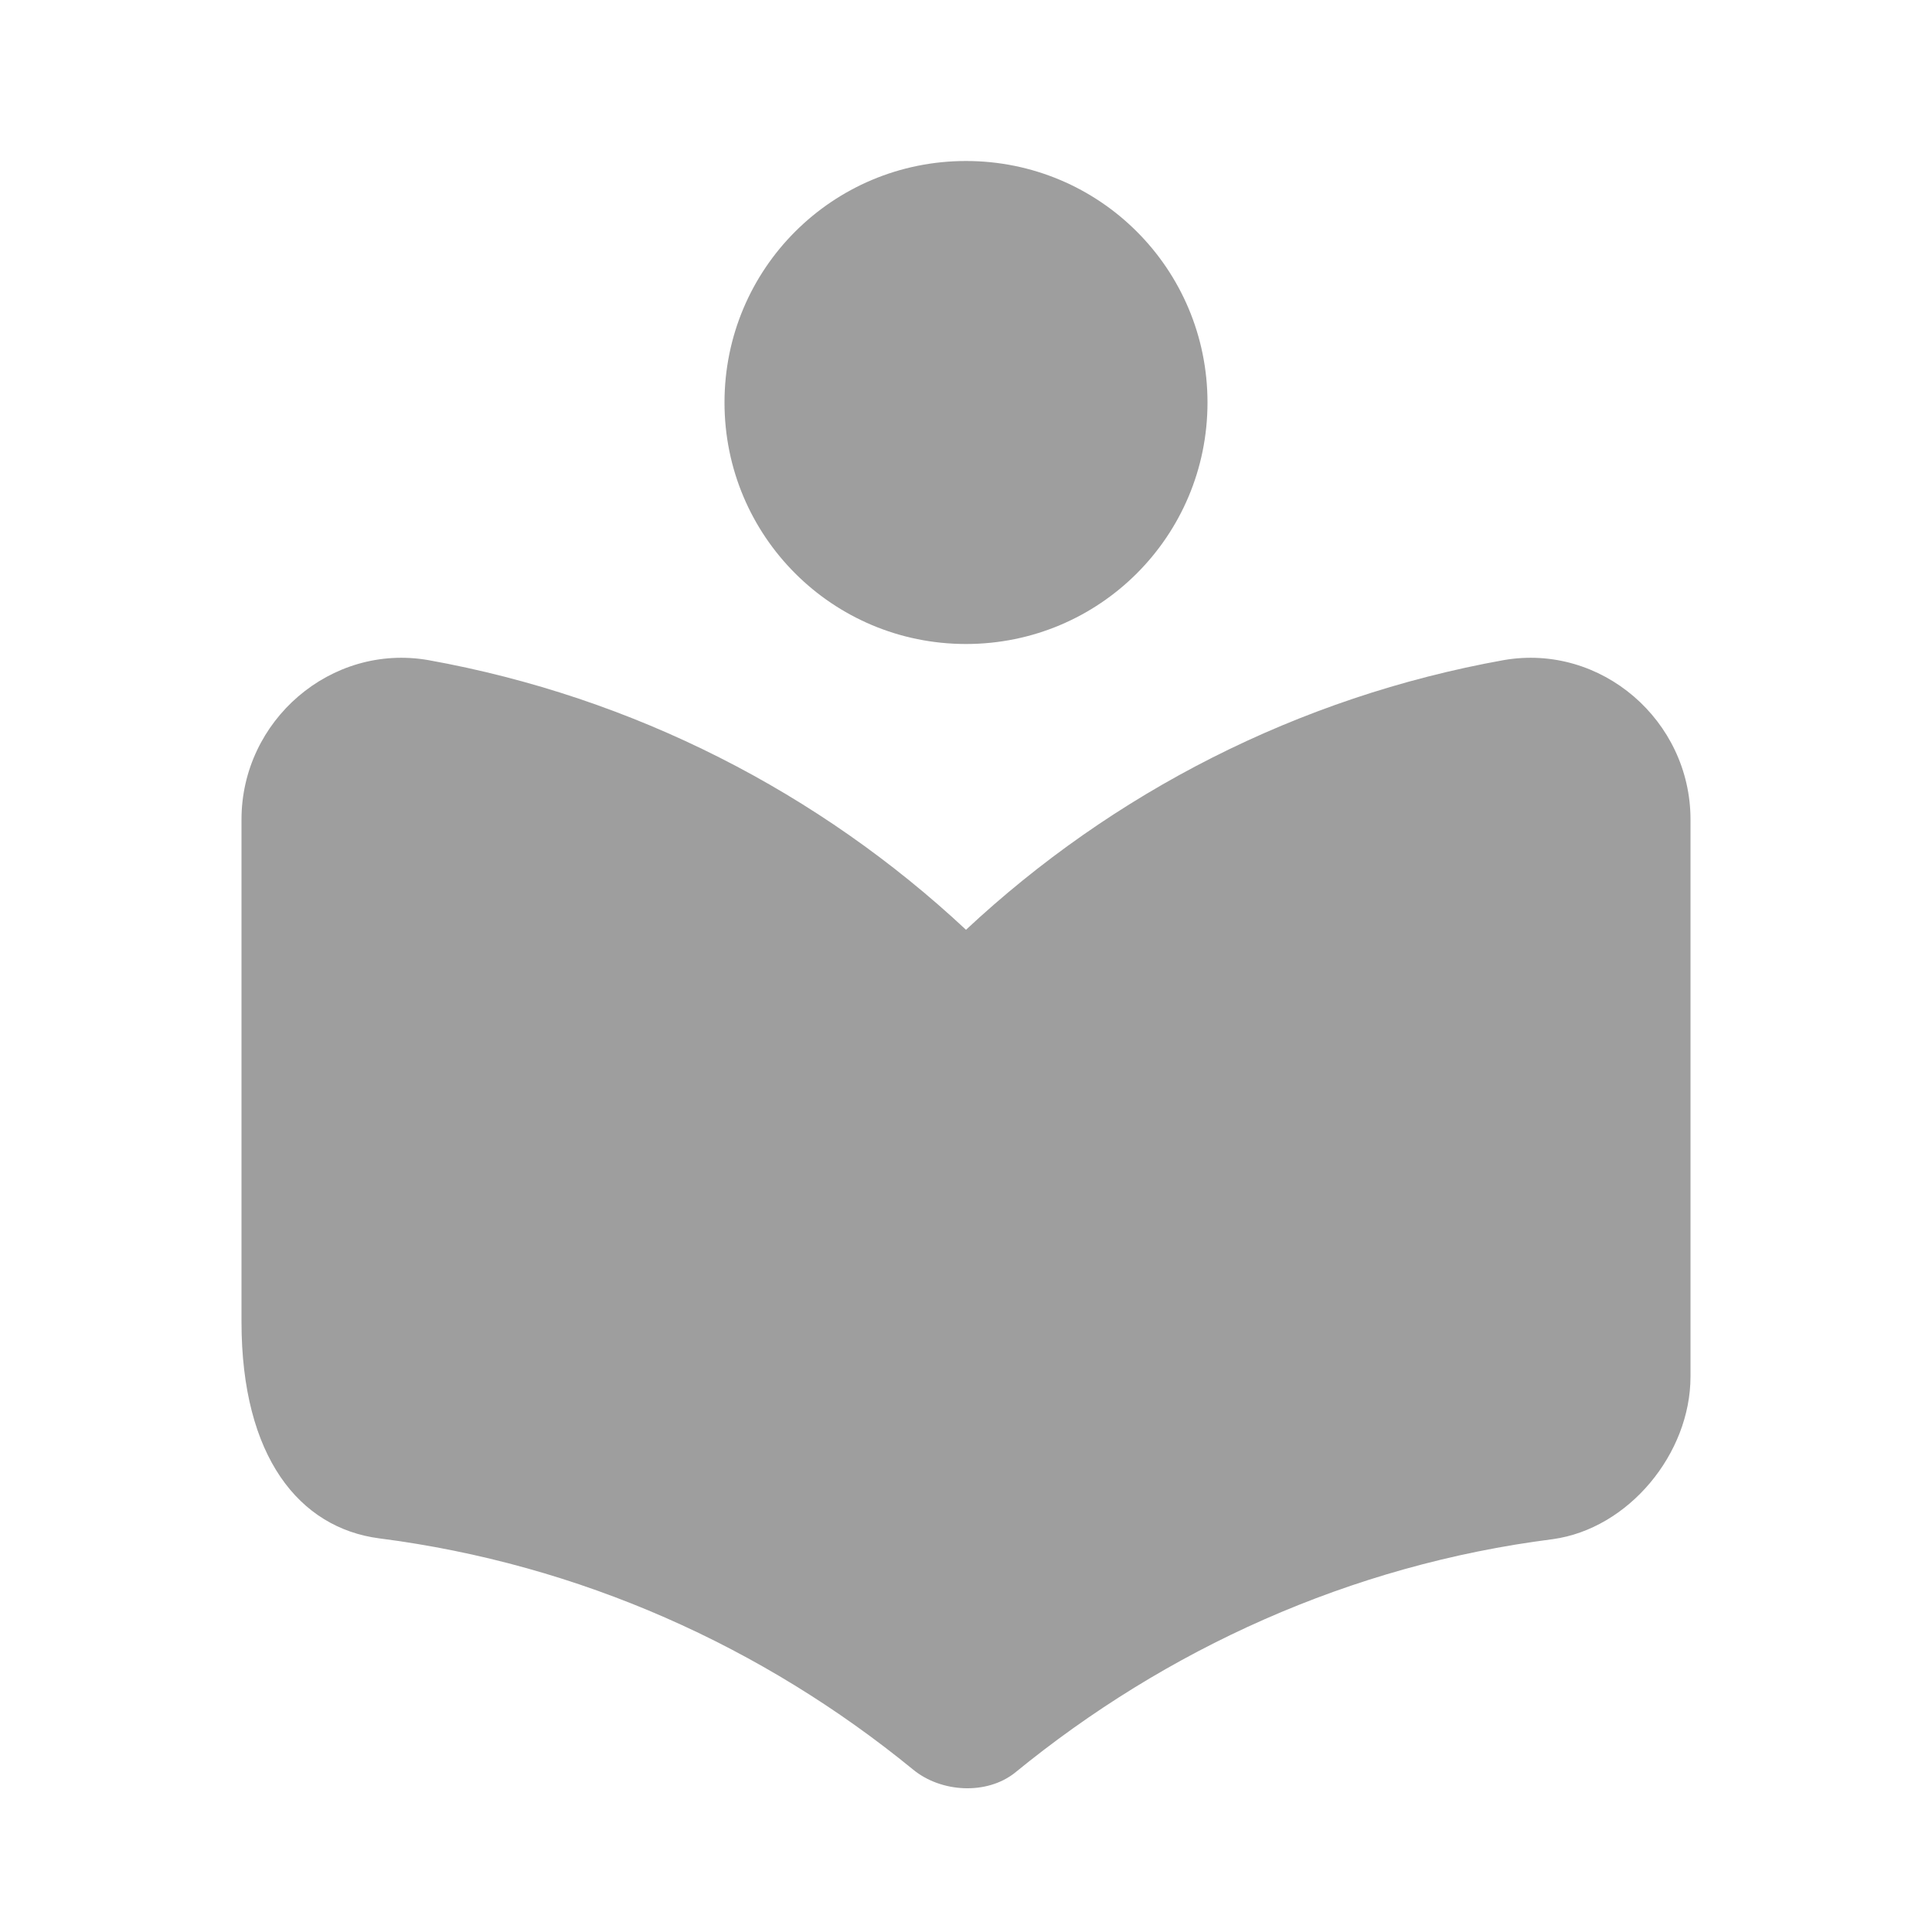 <svg width="24" height="24" viewBox="0 0 24 24" fill="none" xmlns="http://www.w3.org/2000/svg">
<g clip-path="url(#clip0_4366_85637)">
<path d="M12 11.55C10.18 9.85 7.88 8.66 5.32 8.2C4.11 7.99 3 8.95 3 10.18V16.42C3 18.1 3.72 18.98 4.71 19.11C7.21 19.43 9.48 20.46 11.34 21.98C11.69 22.27 12.26 22.3 12.61 22.02C14.48 20.49 16.77 19.44 19.29 19.12C20.23 18.99 21 18.06 21 17.1V10.18C21 8.95 19.89 7.99 18.68 8.2C16.12 8.66 13.82 9.85 12 11.55V11.55ZM12 8C13.66 8 15 6.66 15 5C15 3.34 13.66 2 12 2C10.34 2 9 3.34 9 5C9 6.66 10.34 8 12 8Z" fill="#9E9E9E"/>
</g>
<defs>
<clipPath id="clip0_4366_85637">
<rect width="24" height="24" fill="white"/>
</clipPath>
</defs>
</svg>
